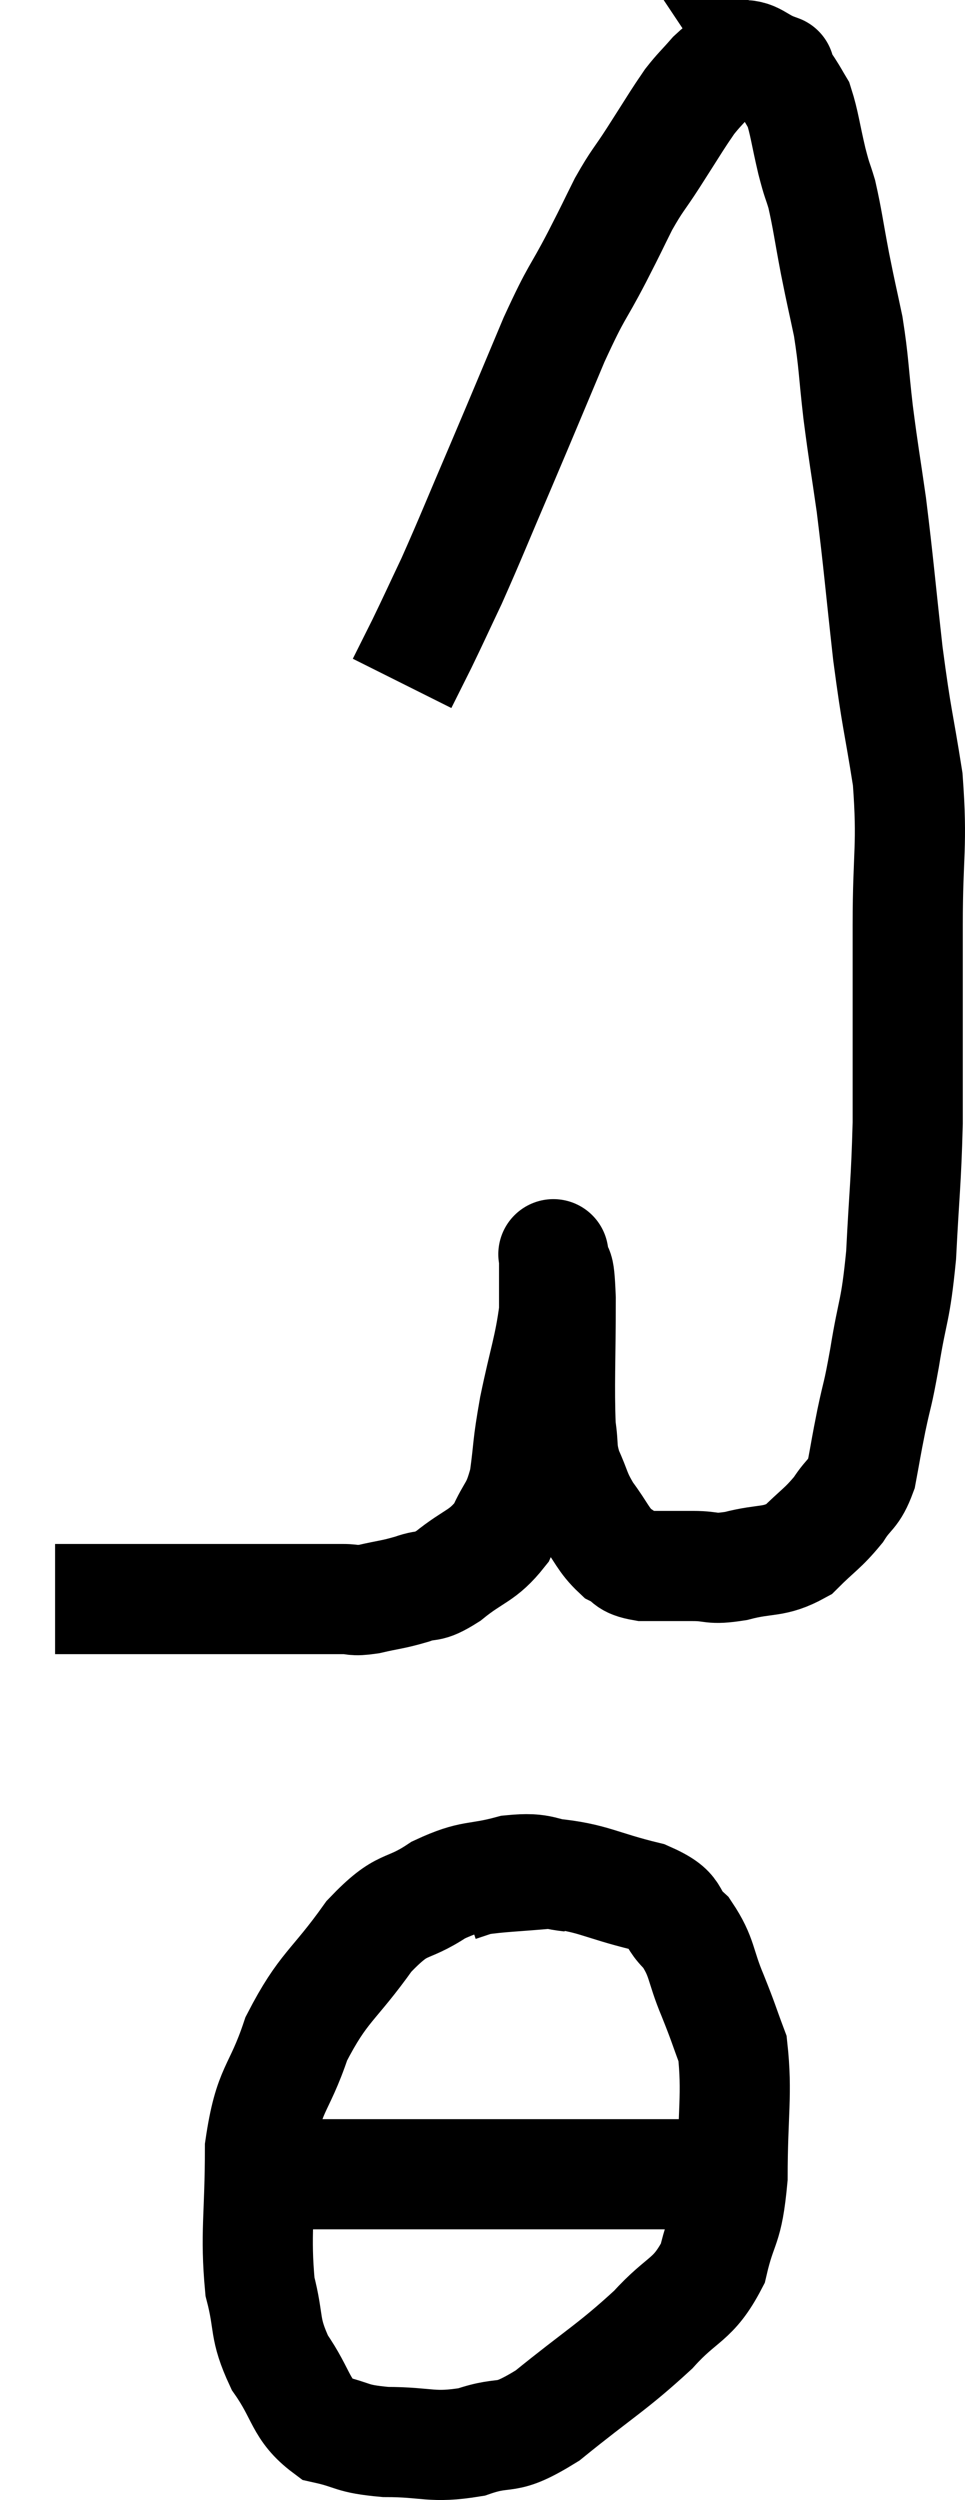 <svg xmlns="http://www.w3.org/2000/svg" viewBox="14.24 2.176 17.52 45.377" width="17.52" height="45.377"><path d="M 15.24 31.2 C 15.99 31.2, 15.66 31.2, 16.74 31.2 C 18.15 31.2, 18.63 31.2, 19.56 31.2 C 20.01 31.2, 20.115 31.2, 20.46 31.2 C 20.7 31.2, 20.625 31.245, 20.94 31.2 C 21.33 31.11, 21.36 31.125, 21.72 31.02 C 22.05 30.9, 21.975 31.035, 22.38 30.78 C 22.86 30.39, 22.995 30.435, 23.34 30 C 23.55 29.52, 23.61 29.61, 23.76 29.04 C 23.85 28.38, 23.805 28.485, 23.94 27.72 C 24.12 26.85, 24.21 26.655, 24.3 25.98 C 24.3 25.5, 24.3 25.26, 24.3 25.02 C 24.3 25.02, 24.3 25.02, 24.3 25.02 C 24.3 25.02, 24.27 24.84, 24.3 25.02 C 24.36 25.38, 24.39 24.975, 24.42 25.74 C 24.42 26.91, 24.39 27.3, 24.42 28.08 C 24.48 28.47, 24.42 28.47, 24.54 28.86 C 24.72 29.25, 24.675 29.265, 24.9 29.64 C 25.17 30, 25.185 30.12, 25.44 30.36 C 25.68 30.48, 25.575 30.54, 25.92 30.6 C 26.37 30.6, 26.4 30.6, 26.82 30.6 C 27.21 30.6, 27.12 30.675, 27.6 30.6 C 28.17 30.45, 28.275 30.555, 28.74 30.3 C 29.1 29.94, 29.175 29.925, 29.46 29.58 C 29.67 29.25, 29.73 29.325, 29.88 28.92 C 29.97 28.44, 29.955 28.485, 30.06 27.96 C 30.18 27.39, 30.165 27.57, 30.3 26.82 C 30.45 25.89, 30.495 26.025, 30.6 24.96 C 30.66 23.76, 30.69 23.67, 30.72 22.56 C 30.72 21.54, 30.72 21.42, 30.72 20.52 C 30.72 19.74, 30.72 20.01, 30.72 18.96 C 30.72 17.64, 30.81 17.55, 30.72 16.32 C 30.54 15.18, 30.525 15.285, 30.36 14.04 C 30.21 12.69, 30.195 12.435, 30.06 11.34 C 29.94 10.5, 29.925 10.47, 29.82 9.66 C 29.73 8.88, 29.745 8.775, 29.64 8.1 C 29.52 7.53, 29.52 7.56, 29.4 6.96 C 29.28 6.33, 29.265 6.165, 29.16 5.7 C 29.07 5.4, 29.085 5.505, 28.98 5.1 C 28.86 4.59, 28.845 4.41, 28.74 4.08 C 28.65 3.93, 28.665 3.945, 28.56 3.78 C 28.44 3.6, 28.38 3.51, 28.32 3.42 C 28.32 3.42, 28.32 3.42, 28.32 3.42 C 28.32 3.42, 28.485 3.48, 28.32 3.42 C 27.99 3.3, 27.945 3.15, 27.66 3.18 C 27.42 3.36, 27.405 3.33, 27.18 3.54 C 26.97 3.78, 26.925 3.81, 26.76 4.02 C 26.64 4.2, 26.685 4.125, 26.52 4.38 C 26.31 4.71, 26.34 4.665, 26.1 5.04 C 25.83 5.46, 25.815 5.43, 25.56 5.88 C 25.32 6.36, 25.395 6.225, 25.08 6.84 C 24.69 7.59, 24.735 7.395, 24.3 8.34 C 23.82 9.48, 23.805 9.525, 23.34 10.62 C 22.89 11.67, 22.8 11.91, 22.44 12.72 C 22.17 13.29, 22.125 13.395, 21.9 13.86 C 21.72 14.22, 21.63 14.4, 21.54 14.58 L 21.54 14.58" fill="none" stroke="black" stroke-width="2"></path><path d="M 24.6 36.24 C 24.06 36.18, 24.12 36.06, 23.52 36.12 C 22.86 36.3, 22.845 36.18, 22.2 36.48 C 21.57 36.9, 21.585 36.645, 20.94 37.32 C 20.28 38.25, 20.115 38.22, 19.62 39.18 C 19.29 40.17, 19.125 40.035, 18.96 41.16 C 18.96 42.42, 18.87 42.705, 18.96 43.68 C 19.14 44.37, 19.02 44.415, 19.32 45.06 C 19.74 45.66, 19.68 45.9, 20.16 46.26 C 20.7 46.38, 20.58 46.44, 21.24 46.5 C 22.02 46.5, 22.065 46.62, 22.8 46.5 C 23.49 46.26, 23.355 46.53, 24.18 46.02 C 25.14 45.24, 25.35 45.15, 26.1 44.46 C 26.64 43.86, 26.82 43.95, 27.18 43.26 C 27.36 42.48, 27.45 42.675, 27.54 41.7 C 27.54 40.53, 27.63 40.185, 27.54 39.36 C 27.36 38.88, 27.39 38.925, 27.18 38.4 C 26.94 37.83, 27 37.71, 26.7 37.26 C 26.34 36.93, 26.595 36.87, 25.98 36.6 C 25.11 36.39, 25.005 36.255, 24.24 36.18 C 23.58 36.24, 23.34 36.24, 22.92 36.3 C 22.74 36.36, 22.65 36.39, 22.56 36.42 L 22.56 36.42" fill="none" stroke="black" stroke-width="2"></path><path d="M 18.6 41.64 C 18.99 41.64, 18.69 41.64, 19.38 41.64 C 20.37 41.64, 20.355 41.64, 21.36 41.64 C 22.38 41.64, 22.305 41.64, 23.4 41.64 C 24.57 41.64, 24.795 41.64, 25.74 41.64 C 26.46 41.64, 26.715 41.64, 27.18 41.64 C 27.39 41.64, 27.405 41.64, 27.6 41.64 C 27.78 41.64, 27.87 41.64, 27.96 41.64 L 27.96 41.64" fill="none" stroke="black" stroke-width="2"></path></svg>